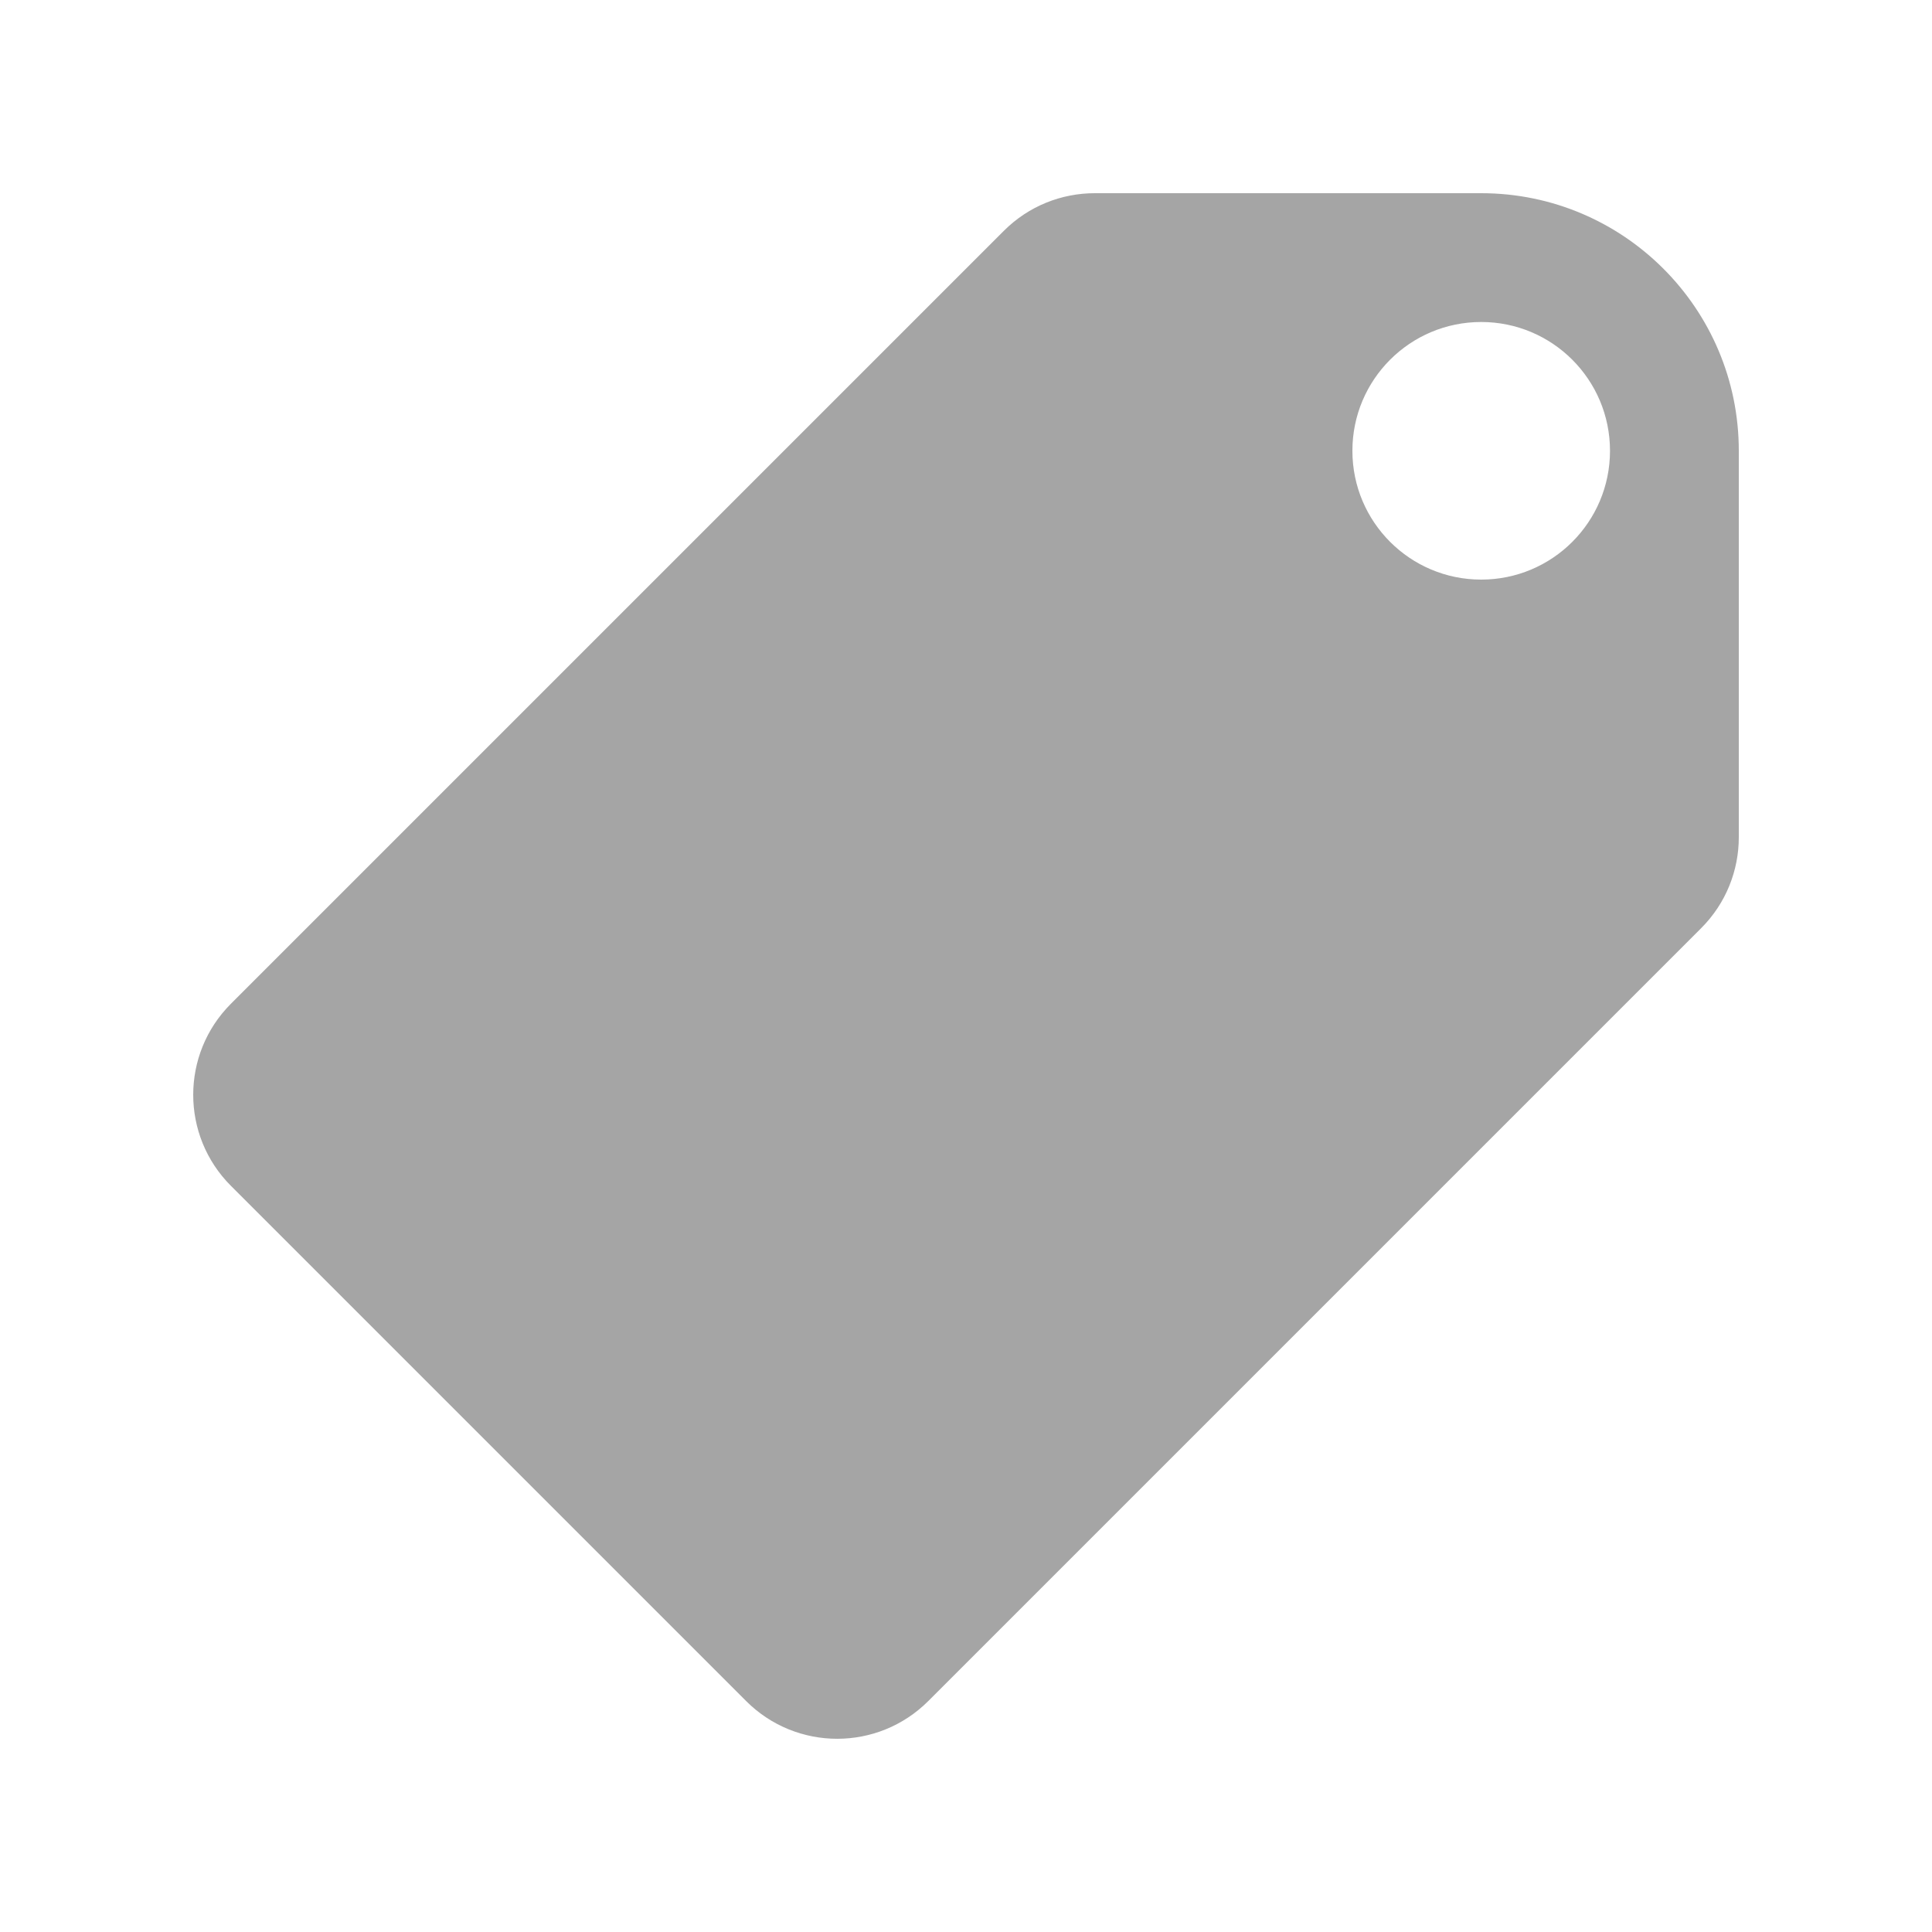 <svg width="30" height="30" viewBox="0 0 30 30" fill="none" xmlns="http://www.w3.org/2000/svg">
<path d="M23 3H17C16.488 3 15.976 3.195 15.586 3.586L3.586 15.586C2.805 16.367 2.805 17.633 3.586 18.414L11.586 26.414C12.367 27.195 13.633 27.195 14.414 26.414C14.805 26.023 26.023 14.805 26.414 14.414C26.805 14.024 27 13.512 27 13V7C27 4.791 25.209 3 23 3ZM23 9C21.895 9 21 8.105 21 7C21 5.895 21.895 5 23 5C24.105 5 25 5.895 25 7C25 8.105 24.105 9 23 9Z" fill="#A5A5A5"/>
</svg>